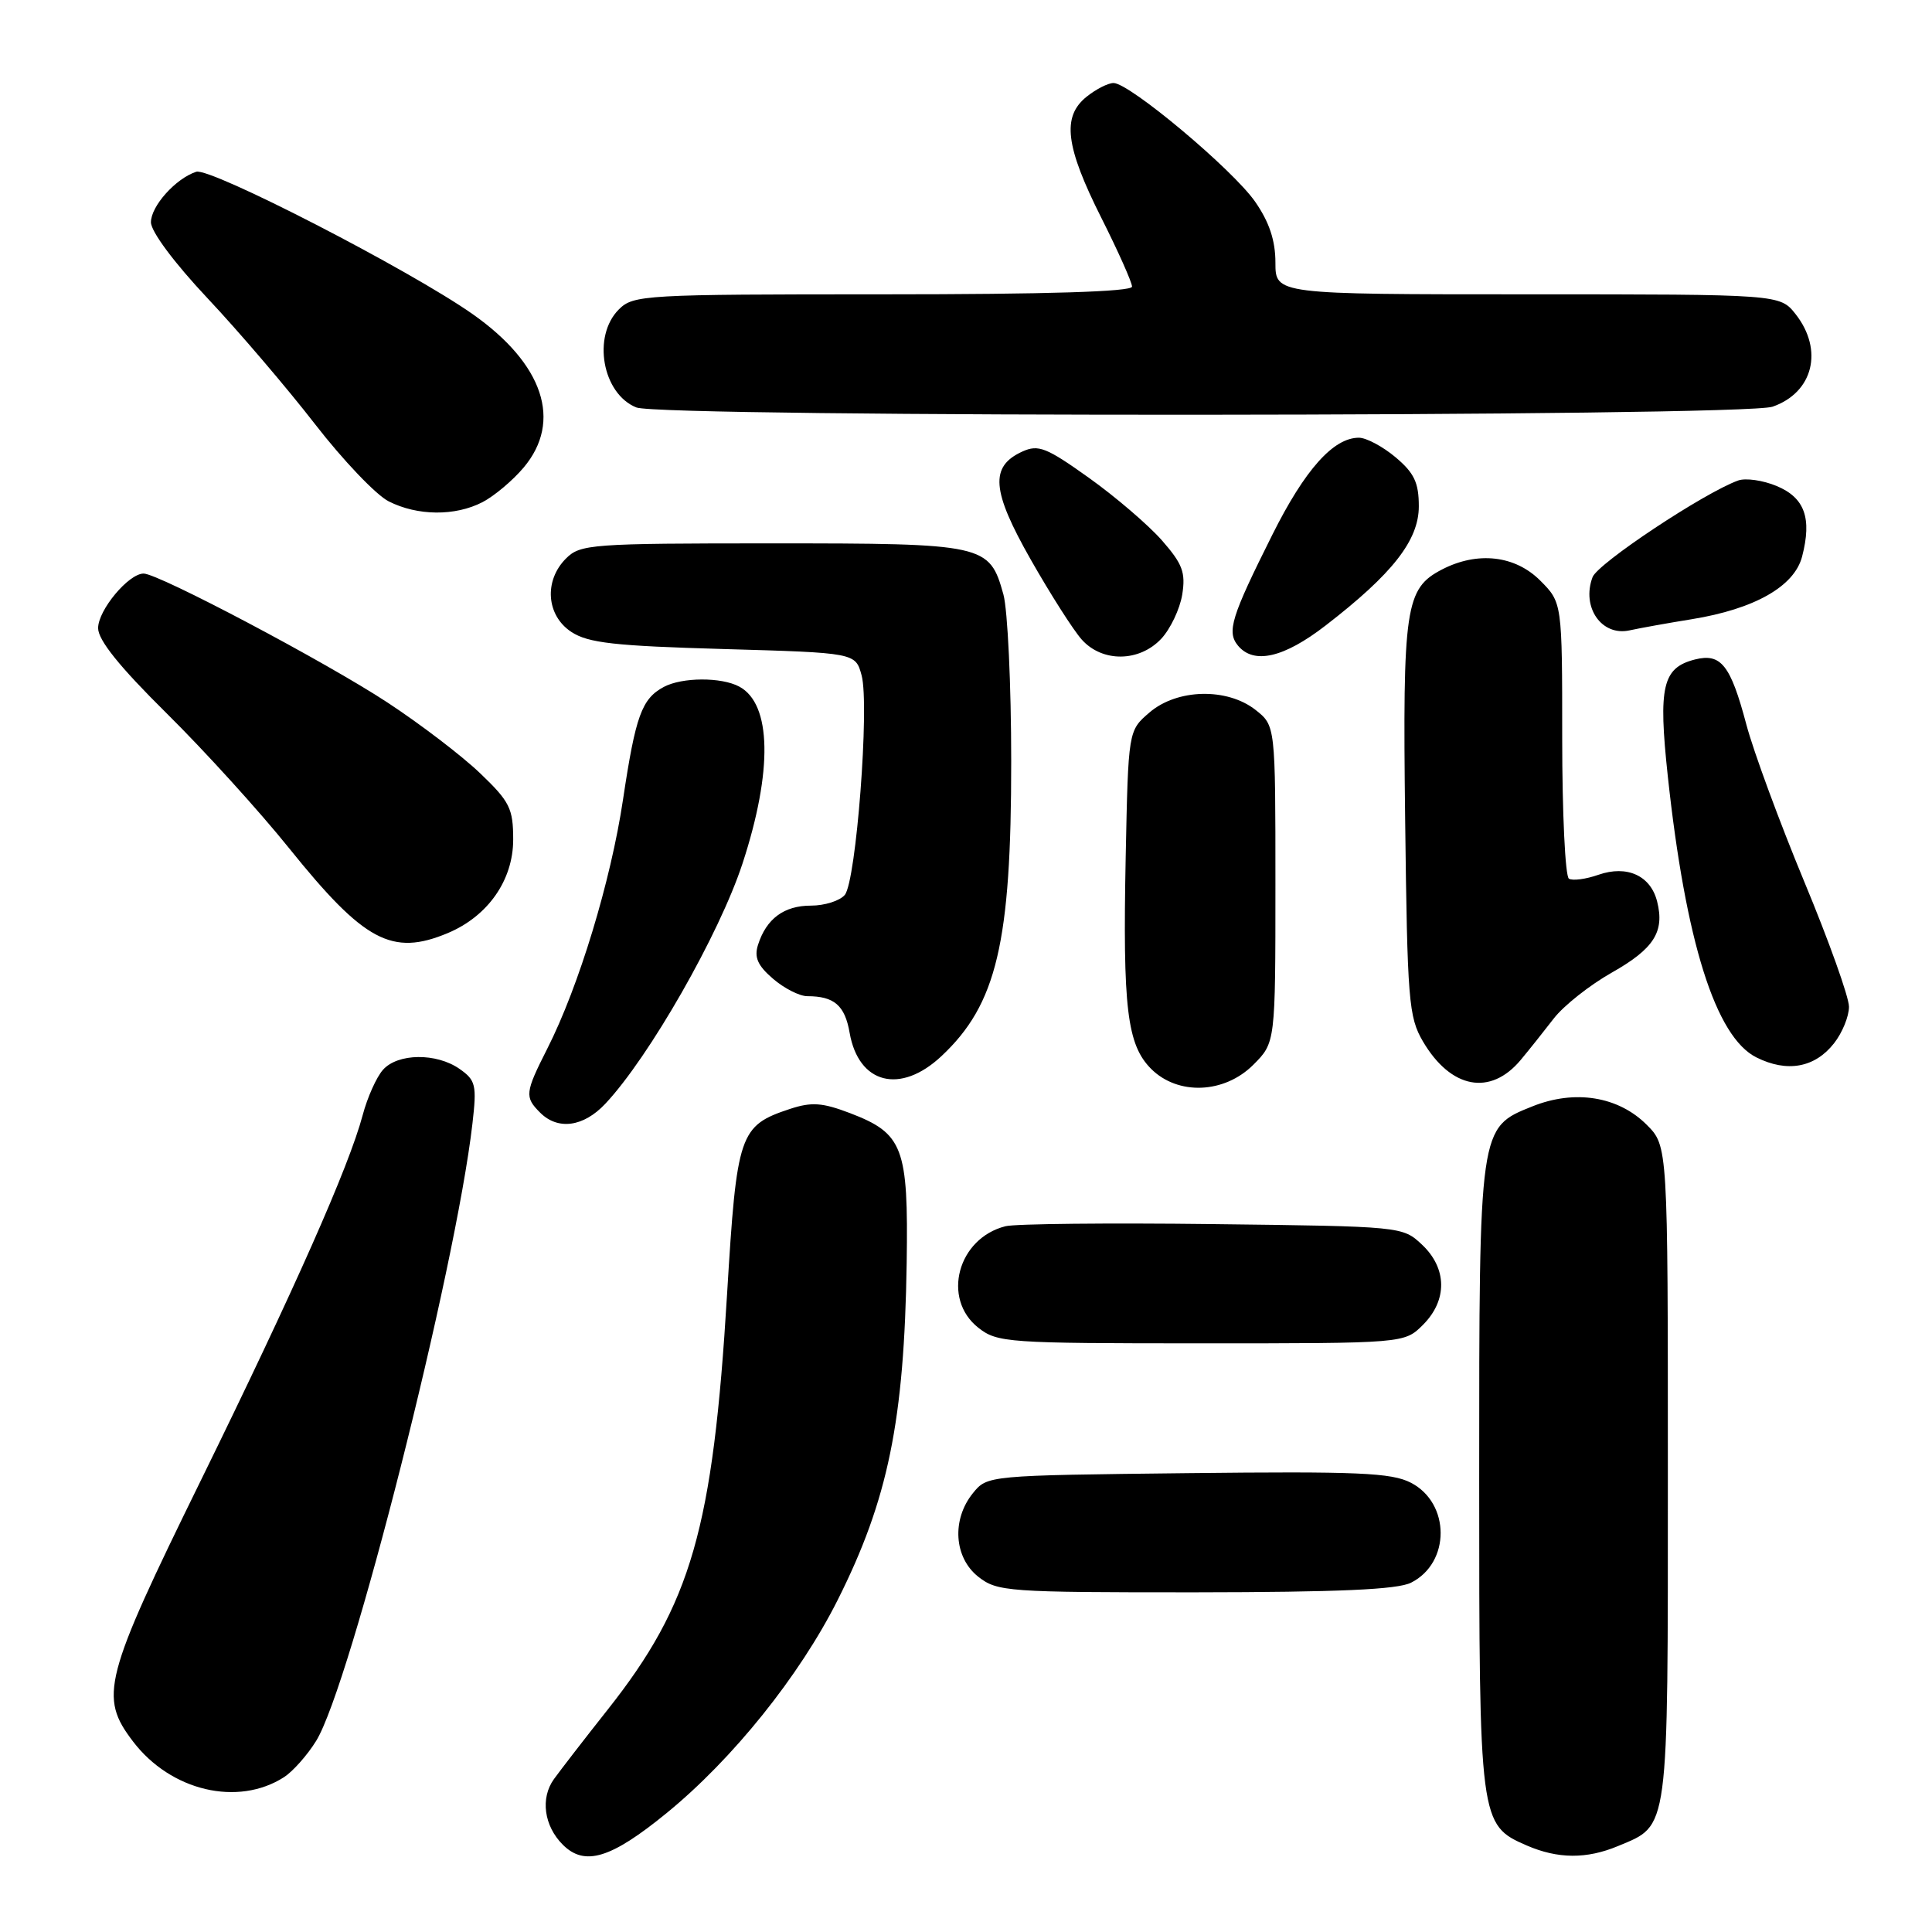<?xml version="1.0" encoding="UTF-8" standalone="no"?>
<!DOCTYPE svg PUBLIC "-//W3C//DTD SVG 1.1//EN" "http://www.w3.org/Graphics/SVG/1.1/DTD/svg11.dtd" >
<svg xmlns="http://www.w3.org/2000/svg" xmlns:xlink="http://www.w3.org/1999/xlink" version="1.1" viewBox="0 0 256 256">
 <g >
 <path fill="currentColor"
d=" M 88.32 240.25 C 97.09 233.09 105.93 222.08 110.98 212.04 C 117.68 198.72 119.82 188.27 120.14 167.33 C 120.37 152.01 119.68 150.19 112.62 147.49 C 108.97 146.10 107.54 146.00 104.70 146.93 C 97.96 149.16 97.63 150.15 96.34 171.49 C 94.47 202.55 91.61 212.51 80.55 226.50 C 77.50 230.35 74.29 234.51 73.40 235.74 C 71.58 238.26 72.08 241.94 74.57 244.43 C 77.47 247.33 80.95 246.27 88.32 240.25 Z  M 214.40 244.61 C 221.20 241.76 221.00 243.27 221.00 195.20 C 221.00 151.85 221.00 151.85 218.20 149.04 C 214.43 145.27 208.68 144.34 203.05 146.60 C 195.97 149.43 196.00 149.20 196.00 196.02 C 196.00 241.47 196.04 241.81 202.31 244.54 C 206.43 246.32 210.24 246.35 214.40 244.61 Z  M 37.64 235.48 C 38.81 234.72 40.73 232.56 41.89 230.68 C 46.43 223.34 60.37 168.28 62.60 148.89 C 63.19 143.77 63.04 143.14 60.90 141.64 C 57.83 139.49 52.71 139.55 50.75 141.75 C 49.89 142.71 48.68 145.41 48.06 147.75 C 46.24 154.58 39.05 170.81 26.61 196.17 C 13.71 222.45 13.10 224.82 17.63 230.76 C 22.63 237.32 31.52 239.41 37.64 235.48 Z  M 186.98 209.71 C 192.21 207.07 192.19 199.18 186.95 196.47 C 184.38 195.14 179.91 194.95 157.37 195.20 C 130.84 195.50 130.82 195.50 128.91 197.86 C 126.08 201.36 126.41 206.39 129.63 208.93 C 132.15 210.90 133.47 211.00 158.38 210.99 C 177.34 210.97 185.18 210.63 186.98 209.71 Z  M 188.55 175.55 C 191.81 172.29 191.76 168.06 188.42 164.92 C 185.85 162.51 185.74 162.50 160.69 162.20 C 146.86 162.03 134.50 162.16 133.24 162.48 C 126.90 164.07 124.75 172.08 129.63 175.93 C 132.15 177.91 133.47 178.00 159.18 178.00 C 186.09 178.00 186.09 178.00 188.55 175.55 Z  M 80.21 146.25 C 86.02 140.07 95.33 123.76 98.39 114.41 C 102.41 102.13 102.24 93.27 97.96 90.98 C 95.58 89.70 90.38 89.73 87.96 91.02 C 85.03 92.59 84.22 94.85 82.56 105.90 C 80.95 116.72 76.69 130.74 72.52 138.95 C 69.56 144.80 69.50 145.36 71.57 147.43 C 73.93 149.79 77.32 149.33 80.21 146.25 Z  M 166.08 141.08 C 169.00 138.15 169.00 138.15 169.00 117.15 C 169.00 96.15 169.00 96.15 166.37 94.07 C 162.59 91.10 155.97 91.26 152.31 94.41 C 149.50 96.82 149.50 96.82 149.16 113.58 C 148.76 133.59 149.34 138.43 152.53 141.63 C 156.08 145.17 162.23 144.93 166.08 141.08 Z  M 201.50 140.45 C 202.60 139.13 204.57 136.66 205.88 134.96 C 207.19 133.26 210.66 130.52 213.58 128.87 C 219.15 125.72 220.59 123.47 219.58 119.46 C 218.72 116.02 215.59 114.60 211.81 115.91 C 210.14 116.50 208.37 116.73 207.89 116.43 C 207.40 116.13 207.00 107.77 207.00 97.86 C 207.00 79.85 207.00 79.85 204.08 76.92 C 200.74 73.59 195.79 73.03 191.09 75.45 C 186.20 77.98 185.85 80.39 186.19 108.61 C 186.48 132.61 186.65 134.76 188.55 138.00 C 192.24 144.27 197.48 145.26 201.50 140.45 Z  M 124.75 139.94 C 132.07 133.08 134.00 124.92 133.99 100.86 C 133.99 90.76 133.52 80.83 132.96 78.78 C 131.11 72.12 130.56 72.00 102.28 72.00 C 78.33 72.00 76.89 72.11 75.00 74.00 C 72.05 76.95 72.39 81.55 75.70 83.73 C 77.94 85.20 81.41 85.59 95.88 86.00 C 113.36 86.50 113.36 86.50 114.17 89.50 C 115.23 93.47 113.45 116.76 111.94 118.58 C 111.29 119.36 109.27 120.00 107.45 120.00 C 103.88 120.00 101.54 121.74 100.44 125.20 C 99.91 126.85 100.40 127.95 102.43 129.69 C 103.90 130.96 105.95 132.00 106.97 132.00 C 110.54 132.00 111.95 133.22 112.58 136.85 C 113.77 143.64 119.30 145.05 124.75 139.94 Z  M 243.02 138.24 C 244.11 136.86 245.00 134.68 245.00 133.40 C 245.00 132.12 242.33 124.65 239.06 116.79 C 235.80 108.93 232.35 99.58 231.40 96.00 C 229.31 88.12 228.04 86.52 224.61 87.38 C 220.29 88.47 219.71 90.94 220.99 102.83 C 223.35 124.77 227.33 137.42 232.73 140.11 C 236.80 142.15 240.48 141.48 243.02 138.24 Z  M 59.33 123.64 C 64.65 121.41 68.00 116.63 68.00 111.25 C 68.00 107.13 67.55 106.22 63.63 102.47 C 61.23 100.17 55.72 95.96 51.38 93.11 C 43.25 87.76 21.01 76.00 19.03 76.00 C 17.04 76.00 13.00 80.84 13.00 83.23 C 13.00 84.82 15.84 88.35 22.08 94.52 C 27.08 99.46 34.39 107.51 38.33 112.42 C 48.26 124.76 51.94 126.73 59.33 123.64 Z  M 153.87 84.64 C 155.08 83.35 156.33 80.72 156.65 78.80 C 157.12 75.85 156.70 74.73 153.95 71.59 C 152.15 69.55 147.80 65.82 144.28 63.31 C 138.65 59.29 137.59 58.87 135.47 59.83 C 131.13 61.81 131.38 65.00 136.58 74.15 C 139.19 78.74 142.23 83.51 143.34 84.75 C 146.06 87.79 150.96 87.74 153.87 84.64 Z  M 175.64 82.89 C 184.52 76.04 188.00 71.59 188.00 67.09 C 188.00 63.95 187.39 62.67 184.92 60.59 C 183.23 59.17 181.04 58.00 180.06 58.00 C 176.68 58.00 172.90 62.23 168.59 70.86 C 163.14 81.75 162.53 83.72 164.04 85.55 C 166.14 88.07 170.10 87.17 175.64 82.89 Z  M 224.16 82.05 C 232.48 80.70 237.76 77.71 238.79 73.74 C 240.11 68.65 239.13 65.95 235.42 64.40 C 233.60 63.64 231.30 63.31 230.31 63.67 C 225.78 65.31 211.69 74.66 211.02 76.48 C 209.53 80.46 212.22 84.33 215.91 83.53 C 217.33 83.22 221.05 82.55 224.16 82.05 Z  M 63.93 66.54 C 65.49 65.73 67.94 63.67 69.38 61.96 C 74.55 55.82 72.02 48.22 62.61 41.61 C 54.28 35.76 27.85 22.15 26.00 22.76 C 23.28 23.65 20.00 27.31 20.00 29.45 C 20.00 30.68 23.08 34.82 27.50 39.52 C 31.63 43.91 38.04 51.42 41.75 56.21 C 45.46 61.00 49.85 65.60 51.50 66.43 C 55.32 68.37 60.31 68.41 63.93 66.54 Z  M 234.87 53.89 C 240.26 52.02 241.66 46.38 237.93 41.63 C 235.85 39.00 235.85 39.00 202.43 39.00 C 169.00 39.00 169.00 39.00 169.00 34.80 C 169.00 31.88 168.19 29.43 166.32 26.74 C 163.38 22.49 149.67 11.00 147.55 11.00 C 146.82 11.00 145.20 11.83 143.95 12.84 C 140.69 15.48 141.18 19.41 145.93 28.86 C 148.17 33.31 150.00 37.42 150.00 37.98 C 150.00 38.65 138.81 39.00 117.00 39.00 C 85.33 39.00 83.92 39.08 82.00 41.00 C 78.45 44.55 79.81 52.18 84.32 53.99 C 87.66 55.34 230.99 55.25 234.87 53.89 Z "/>
</g>
</svg>